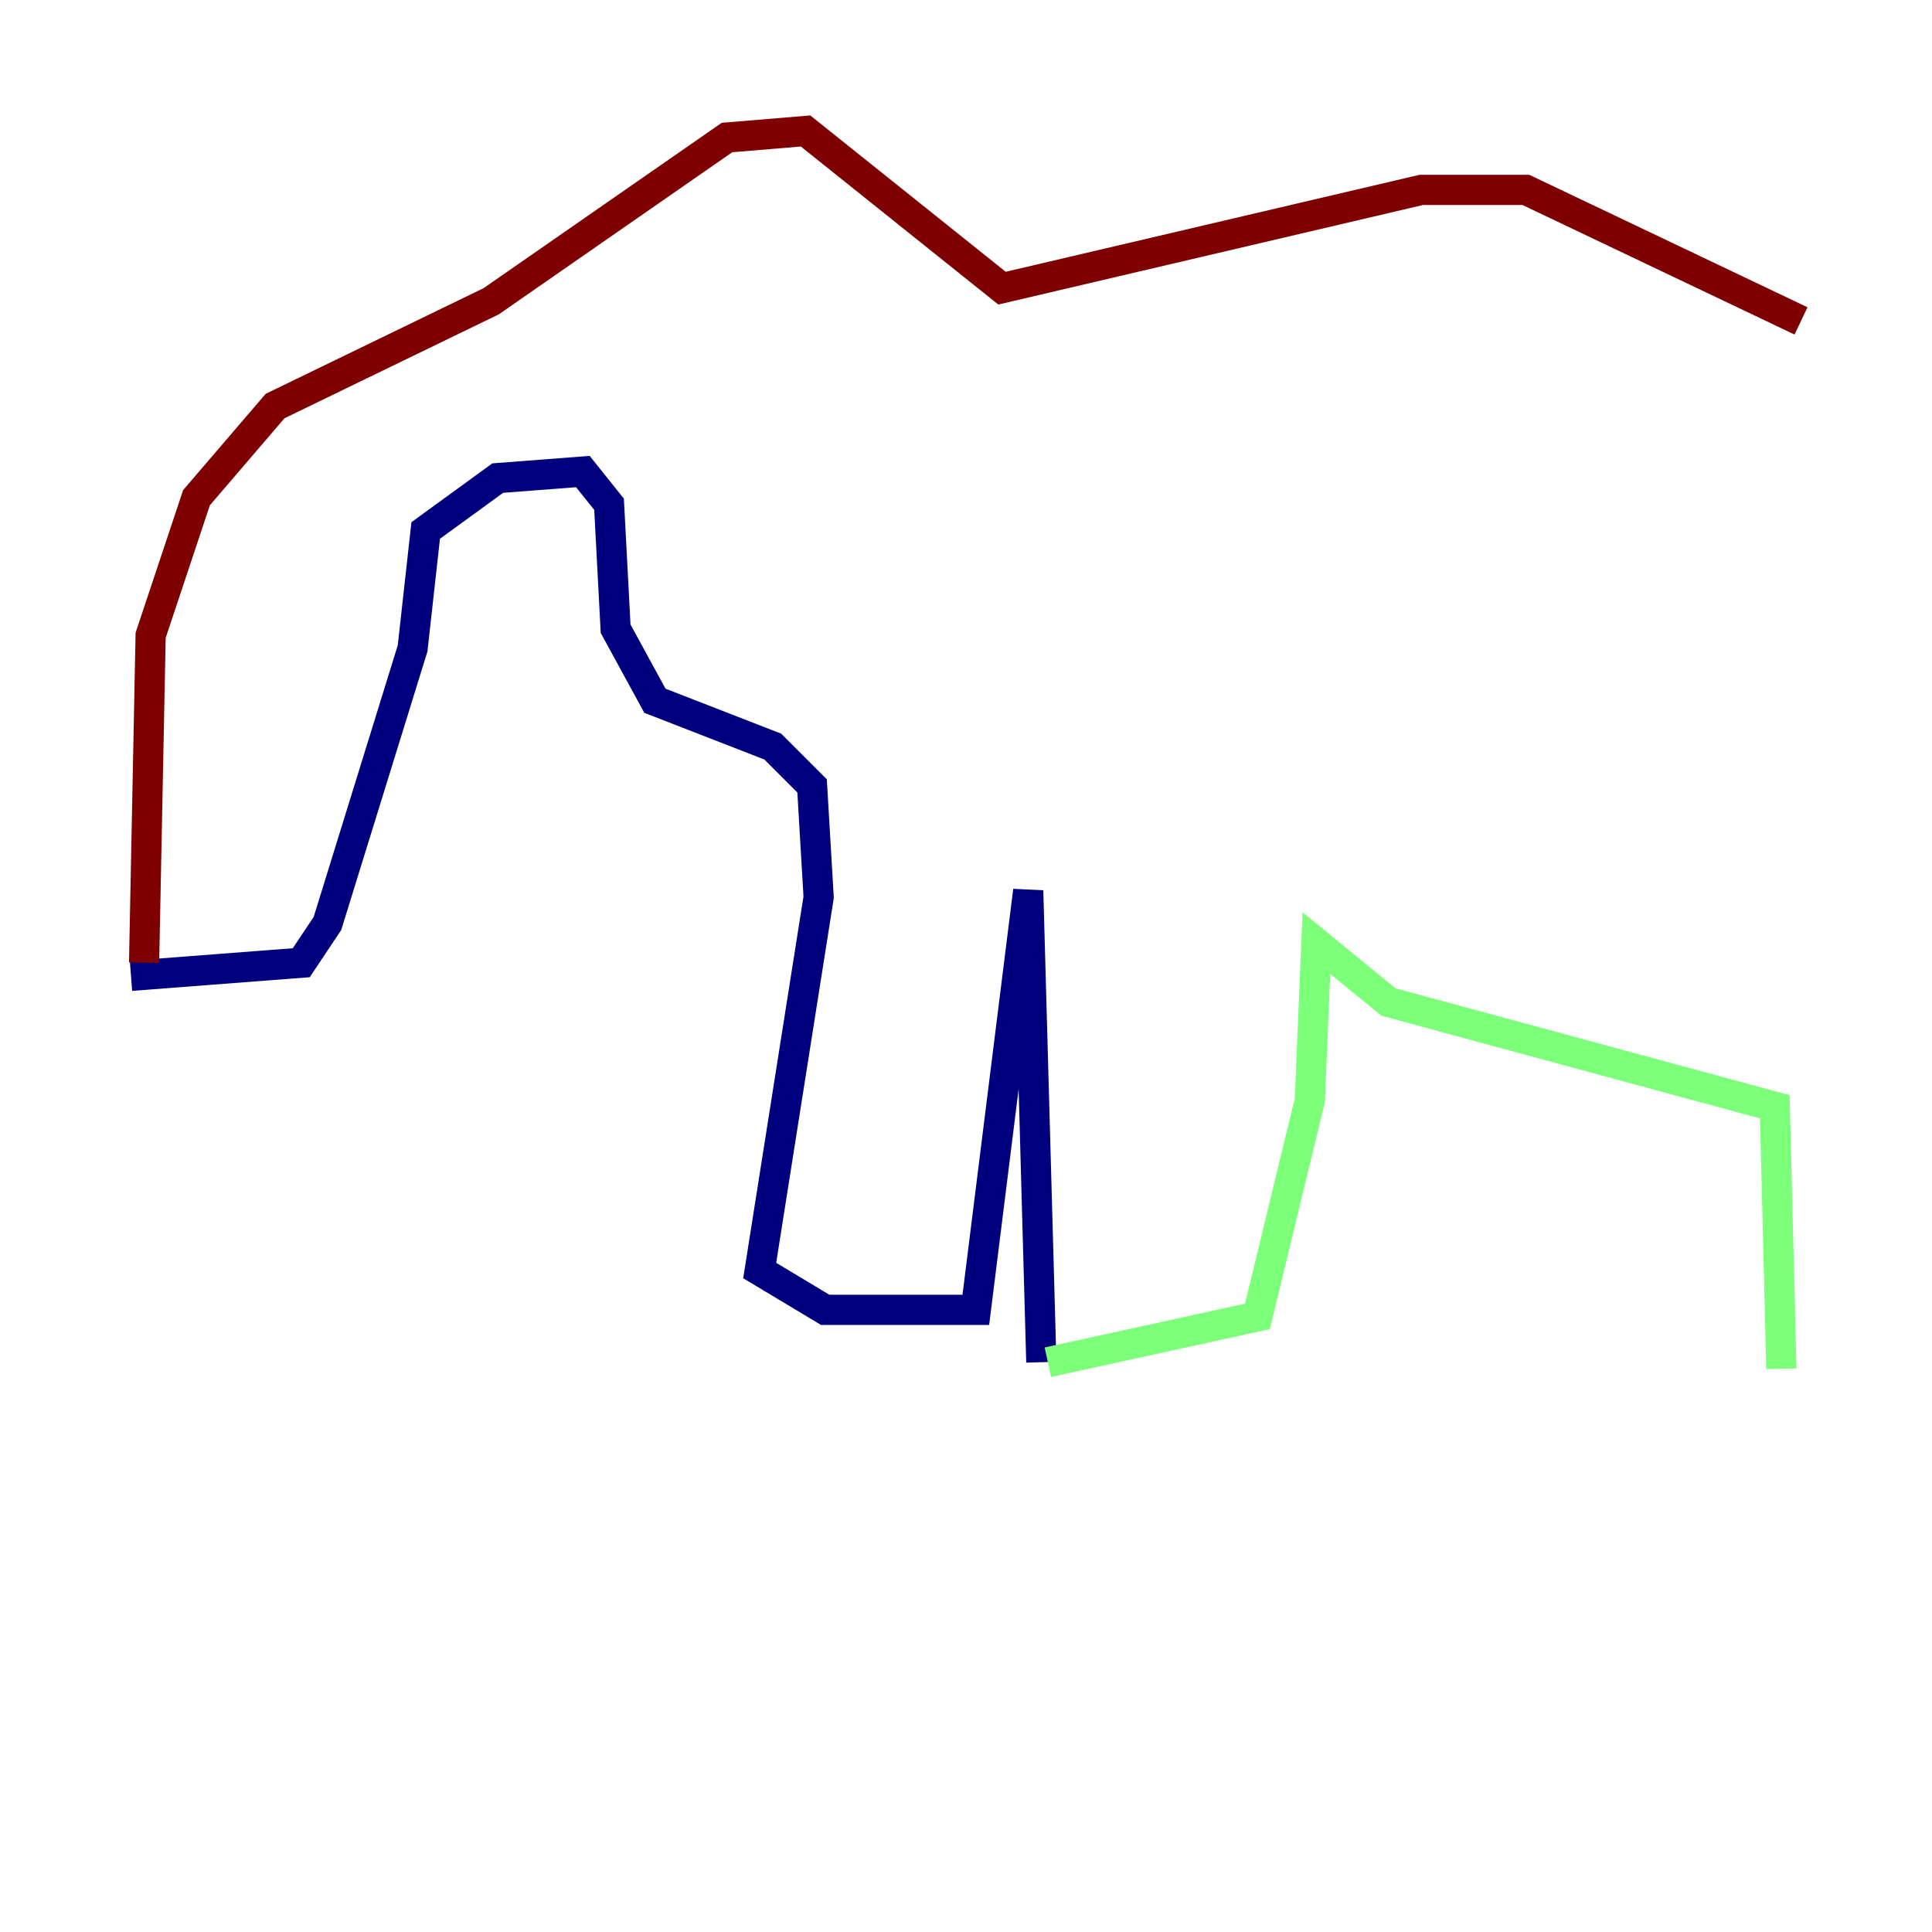 <?xml version="1.0" encoding="utf-8" ?>
<svg baseProfile="tiny" height="128" version="1.2" viewBox="0,0,128,128" width="128" xmlns="http://www.w3.org/2000/svg" xmlns:ev="http://www.w3.org/2001/xml-events" xmlns:xlink="http://www.w3.org/1999/xlink"><defs /><polyline fill="none" points="8.678,64.651 19.959,63.783 21.695,61.18 27.336,42.956 28.203,35.146 32.976,31.675 38.617,31.241 40.352,33.41 40.786,41.654 43.39,46.427 51.2,49.464 53.803,52.068 54.237,59.444 50.332,84.176 54.671,86.78 64.651,86.78 68.122,59.01 68.99,90.251" stroke="#00007f" stroke-width="2" /><polyline fill="none" points="69.424,90.251 83.308,87.214 86.78,72.895 87.214,62.481 91.986,66.386 117.586,73.329 118.02,90.685" stroke="#7cff79" stroke-width="2" /><polyline fill="none" points="119.322,21.261 101.098,12.583 94.156,12.583 66.386,19.091 53.37,8.678 48.163,9.112 32.542,19.959 18.224,26.902 13.017,32.976 9.98,42.088 9.546,63.783" stroke="#7f0000" stroke-width="2" /></svg>